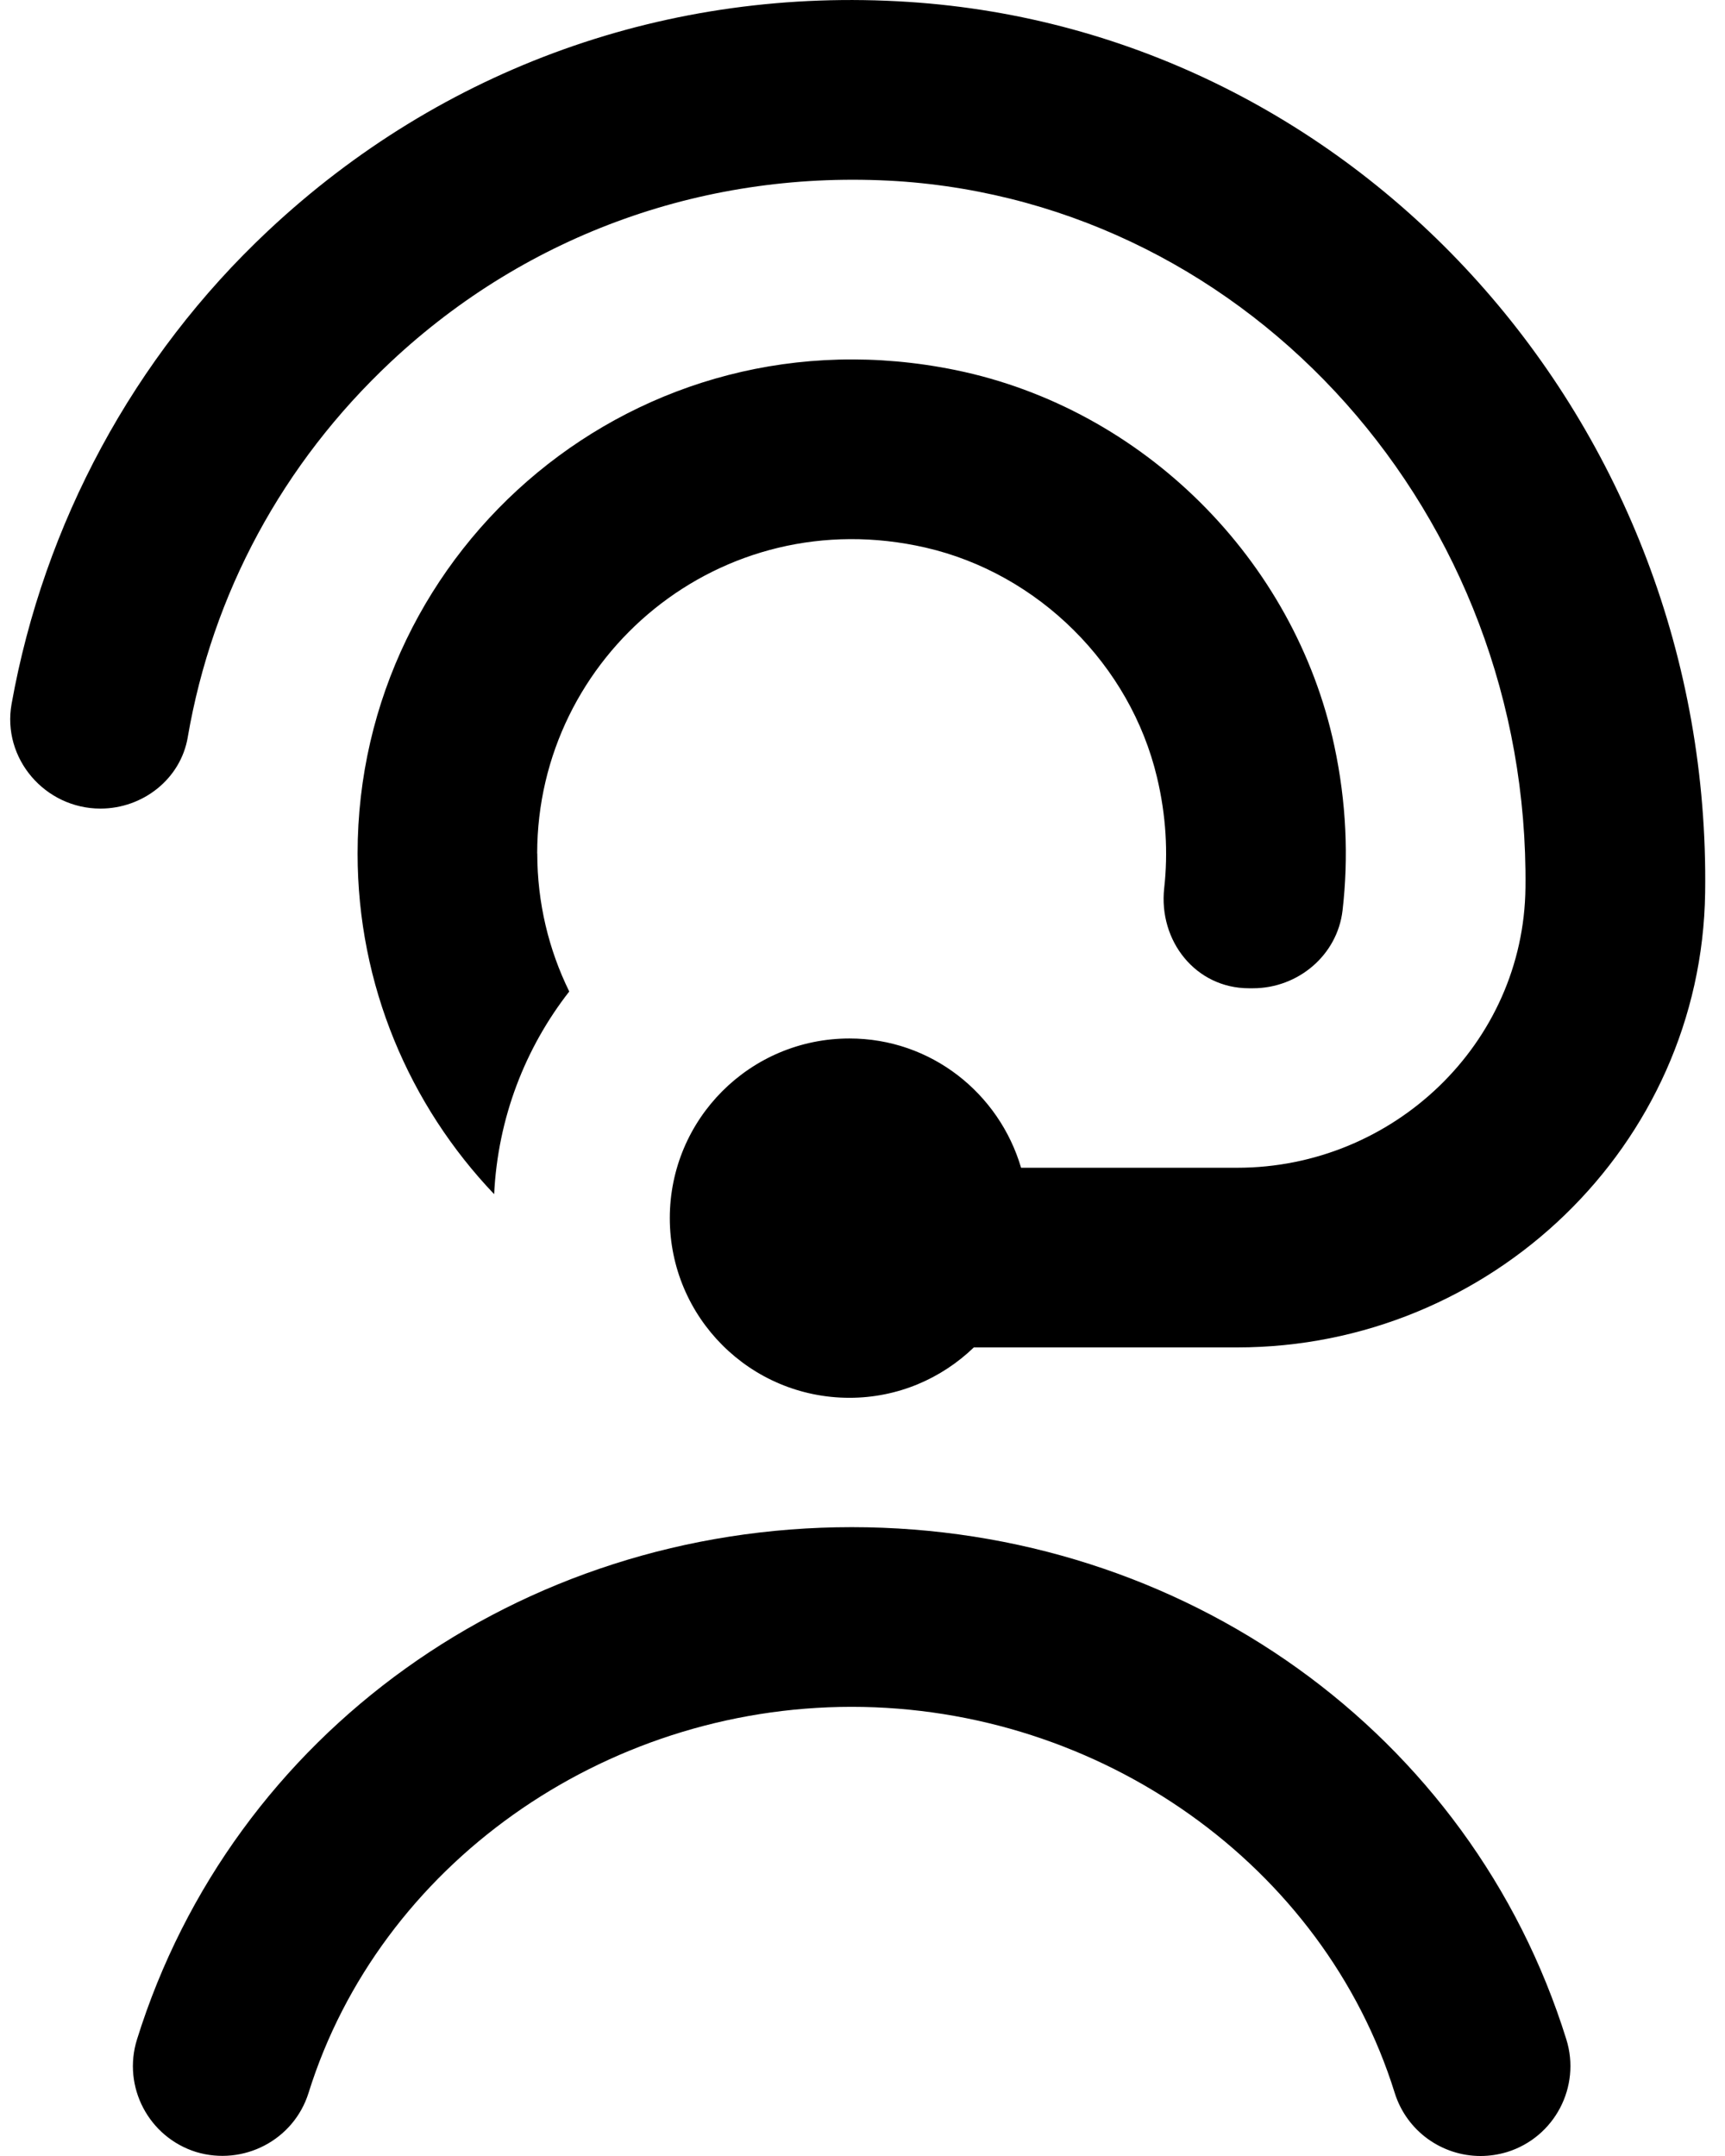 <svg width="80" height="100" viewBox="0 0 80 100" fill="none" xmlns="http://www.w3.org/2000/svg">
<path d="M24.917 39.583C24.917 41.879 25.45 44.054 26.4 45.988C24.358 48.604 23.088 51.85 22.917 55.388C18.996 51.271 16.584 45.704 16.584 39.588C16.584 25.375 29.592 14.142 44.329 17.167C53.004 18.95 60.033 25.938 61.883 34.6C62.442 37.217 62.546 39.779 62.263 42.229C62.021 44.304 60.2 45.838 58.108 45.838H57.921C55.454 45.838 53.721 43.642 53.992 41.192C54.175 39.546 54.079 37.817 53.658 36.054C52.417 30.833 48.158 26.604 42.929 25.4C33.404 23.213 24.913 30.429 24.913 39.588L24.917 39.583ZM8.708 34.188C9.85 27.55 13.096 21.5 18.129 16.779C24.5 10.808 32.842 7.858 41.588 8.4C58.059 9.467 70.938 23.896 70.746 41.171C70.667 48.404 64.609 54.163 57.379 54.163H47.354C46.338 50.708 43.179 48.167 39.396 48.167C34.792 48.167 31.063 51.896 31.063 56.5C31.063 61.104 34.792 64.833 39.396 64.833C41.638 64.833 43.667 63.938 45.163 62.496H57.379C69.125 62.496 78.913 53.142 79.079 41.4C79.388 19.646 63.046 1.438 42.125 0.088C31.025 -0.633 20.496 3.138 12.434 10.704C6.188 16.558 2.033 24.308 0.538 32.646C0.083 35.179 2.088 37.504 4.658 37.504C6.625 37.504 8.379 36.133 8.708 34.192V34.188ZM39.5 70.833C24.104 70.833 10.784 80.383 6.354 94.592C5.667 96.788 6.896 99.125 9.092 99.813C11.284 100.475 13.621 99.267 14.309 97.075C17.596 86.533 27.95 79.167 39.496 79.167C51.042 79.167 61.4 86.533 64.683 97.075C65.242 98.858 66.883 100 68.663 100C69.075 100 69.488 99.938 69.904 99.813C72.1 99.125 73.325 96.788 72.642 94.592C68.213 80.383 54.892 70.833 39.496 70.833H39.5Z" fill="black"/>
</svg>
